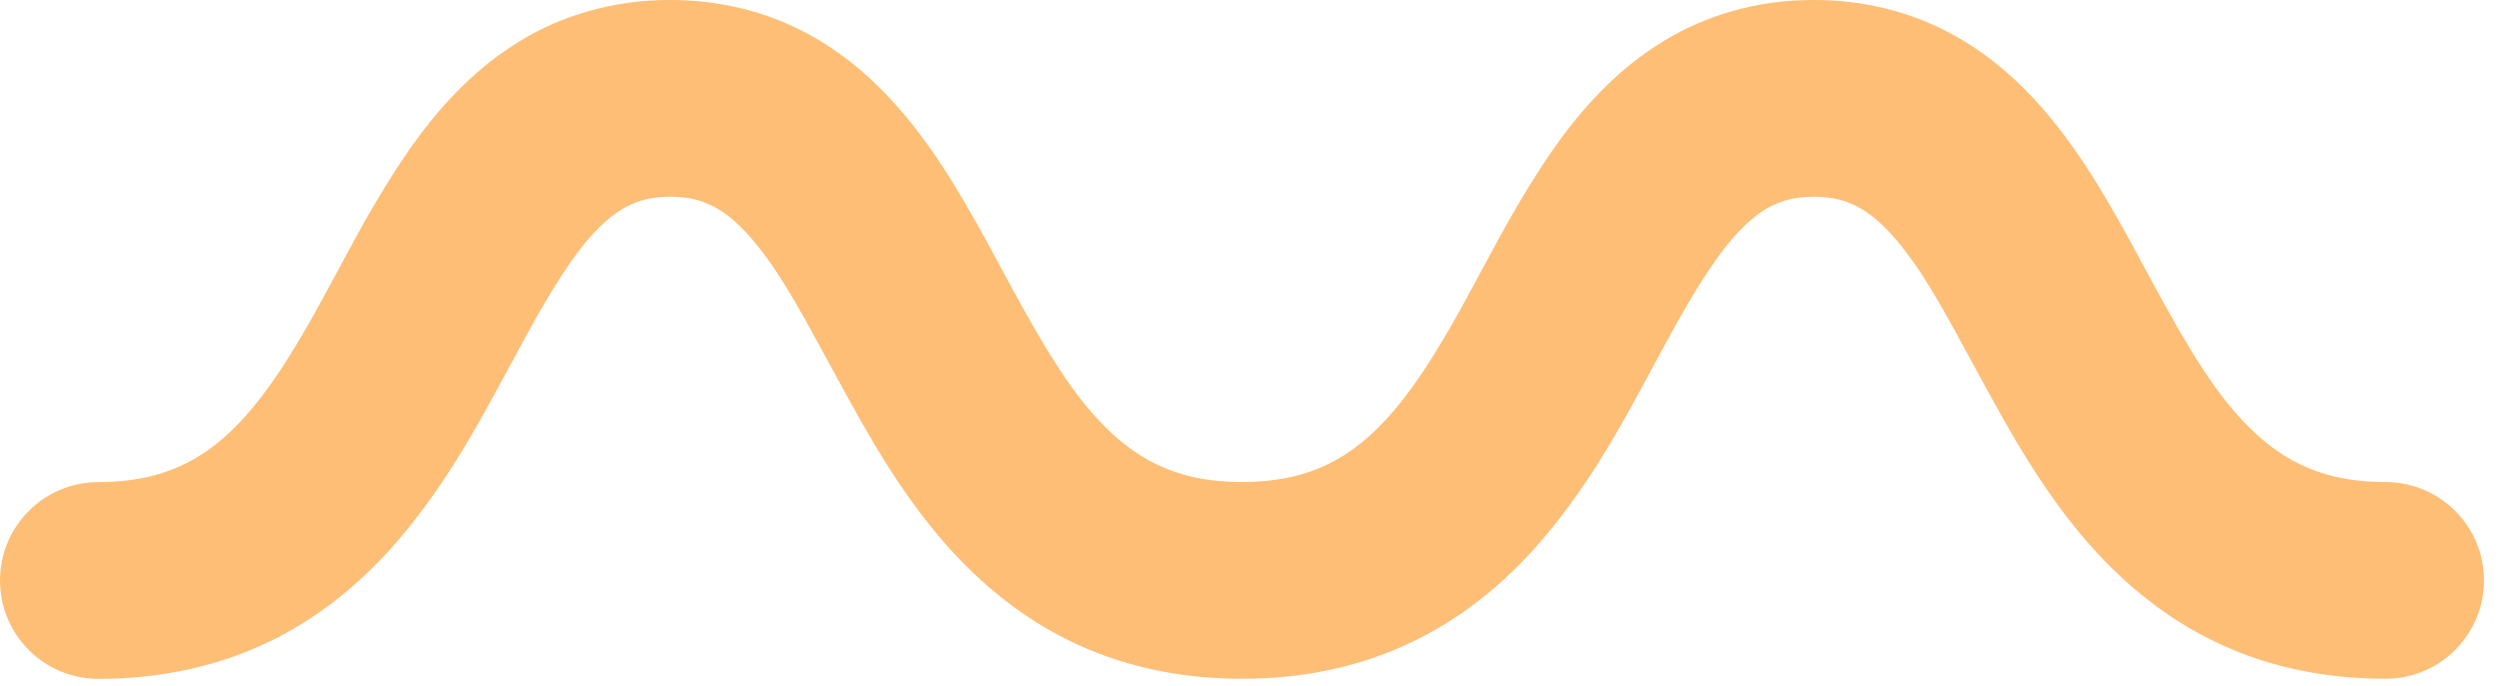 <svg width="102" height="28" viewBox="0 0 102 28" fill="none" xmlns="http://www.w3.org/2000/svg">
<path opacity="0.7" fill-rule="evenodd" clip-rule="evenodd" d="M25.585 8.42C26.07 8.176 26.548 8.033 27.344 8.025L27.352 8.025C28.259 8.039 28.756 8.214 29.318 8.541C29.87 8.874 30.488 9.453 31.156 10.349C31.997 11.451 32.835 12.996 33.778 14.735L33.778 14.735C34.353 15.796 34.967 16.928 35.645 18.077C36.855 20.094 38.308 22.2 40.383 23.989C41.566 25.008 42.959 25.906 44.554 26.553C46.368 27.293 48.426 27.693 50.647 27.692L50.676 27.692C53.237 27.697 55.585 27.165 57.59 26.203C59.599 25.245 61.232 23.897 62.548 22.447C64.703 20.053 66.126 17.409 67.38 15.079C67.653 14.571 67.918 14.078 68.181 13.605C69.144 11.842 70.061 10.38 70.907 9.487C71.39 8.97 71.826 8.638 72.245 8.42C72.73 8.176 73.21 8.033 74.004 8.025C74.006 8.025 74.008 8.025 74.01 8.025C74.917 8.039 75.415 8.215 75.977 8.541C76.529 8.876 77.147 9.455 77.814 10.349C78.656 11.452 79.493 12.997 80.436 14.736C81.011 15.796 81.626 16.93 82.304 18.079C83.514 20.096 84.966 22.202 87.04 23.989C88.223 25.008 89.614 25.906 91.21 26.553C93.031 27.296 95.099 27.696 97.33 27.692H97.331C97.445 27.692 97.673 27.689 97.967 27.643C100.154 27.293 101.645 25.235 101.296 23.046C100.978 21.071 99.27 19.665 97.331 19.668V19.667H97.33C95.829 19.663 94.778 19.387 93.871 18.959C92.97 18.528 92.182 17.91 91.396 17.048C89.972 15.511 88.701 13.156 87.32 10.597C87.167 10.314 87.013 10.028 86.857 9.741C85.795 7.824 84.642 5.82 82.965 4.011C82.005 2.982 80.851 2.021 79.458 1.298C77.871 0.466 75.983 -0.006 74.006 6.46219e-05C74 6.46219e-05 73.994 7.81522e-05 73.988 0C71.721 -0.009 69.578 0.625 67.862 1.684C66.13 2.74 64.827 4.127 63.766 5.544C62.405 7.387 61.363 9.328 60.388 11.144C59.856 12.133 59.345 13.085 58.813 13.964C57.824 15.628 56.808 16.989 55.738 17.902C55.123 18.429 54.496 18.824 53.775 19.119C52.954 19.449 51.992 19.662 50.697 19.668L50.676 19.667C49.174 19.663 48.121 19.387 47.215 18.959C46.313 18.528 45.524 17.91 44.737 17.048C43.316 15.513 42.047 13.162 40.668 10.609L40.667 10.607C40.512 10.321 40.356 10.032 40.199 9.741C39.136 7.823 37.984 5.818 36.305 4.009C35.347 2.981 34.193 2.019 32.798 1.297C31.209 0.464 29.322 -0.006 27.344 6.48901e-05L27.327 0C25.061 -0.009 22.918 0.625 21.2 1.684C19.468 2.74 18.167 4.127 17.104 5.544C15.745 7.387 14.702 9.328 13.727 11.144L13.727 11.144L13.727 11.144L13.727 11.144L13.727 11.144C13.195 12.134 12.683 13.087 12.151 13.965C11.163 15.629 10.147 16.99 9.076 17.906C8.46 18.432 7.834 18.827 7.113 19.12C6.287 19.454 5.319 19.668 4.012 19.671C1.796 19.671 0 21.467 0 23.684C0 25.9 1.796 27.696 4.012 27.696C6.574 27.701 8.922 27.168 10.927 26.205C12.936 25.248 14.57 23.9 15.886 22.45C18.037 20.061 19.459 17.42 20.712 15.093L20.712 15.093L20.712 15.092C20.988 14.58 21.256 14.083 21.521 13.607C22.483 11.843 23.401 10.38 24.247 9.487C24.73 8.97 25.165 8.638 25.585 8.42Z" fill="#FFA33D"/>
</svg>
